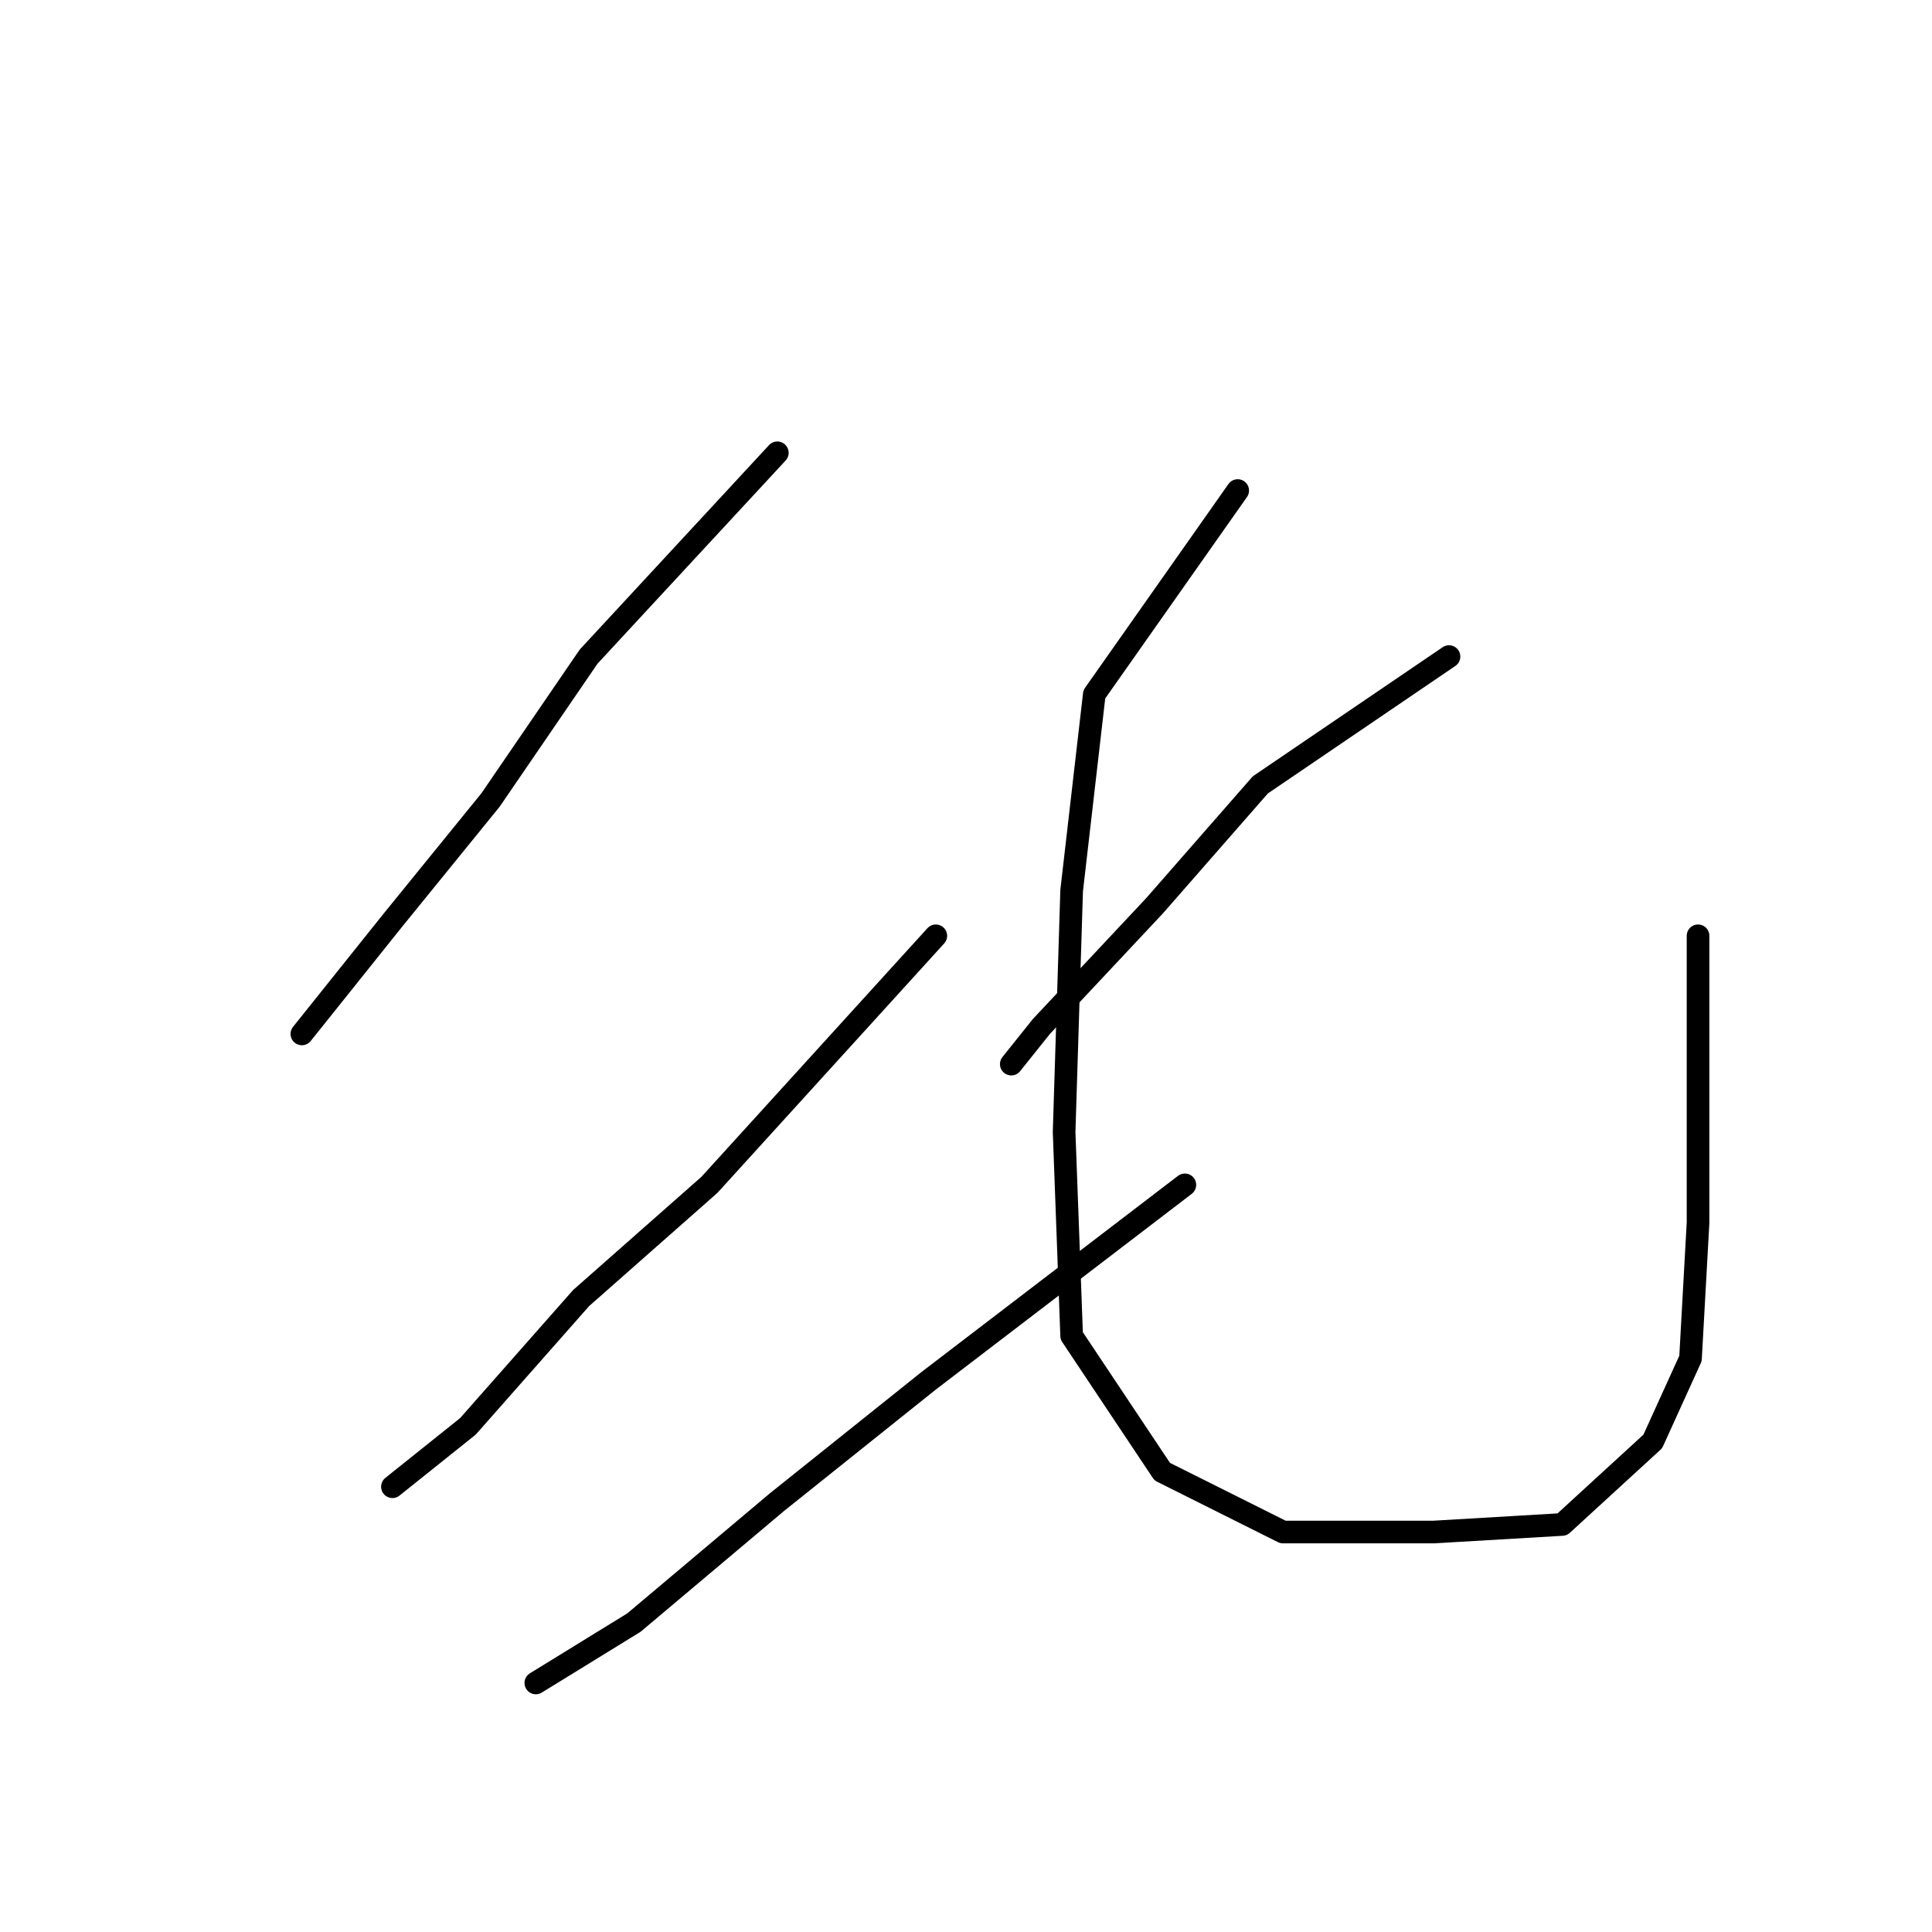 <?xml version="1.0" standalone="no"?>
    <svg width="256" height="256" xmlns="http://www.w3.org/2000/svg" version="1.1">
    <polyline stroke="black" stroke-width="3" stroke-linecap="round" fill="transparent" stroke-linejoin="round" points="103 60 78 87 65 106 52 122 44 132 40 137 40 137 " />
        <polyline stroke="black" stroke-width="3" stroke-linecap="round" fill="transparent" stroke-linejoin="round" points="124 124 94 157 77 172 62 189 52 197 52 197 " />
        <polyline stroke="black" stroke-width="3" stroke-linecap="round" fill="transparent" stroke-linejoin="round" points="157 157 123 183 103 199 84 215 71 223 71 223 " />
        <polyline stroke="black" stroke-width="3" stroke-linecap="round" fill="transparent" stroke-linejoin="round" points="192 87 167 104 153 120 138 136 134 141 134 141 " />
        <polyline stroke="black" stroke-width="3" stroke-linecap="round" fill="transparent" stroke-linejoin="round" points="164 65 145 92 142 118 141 150 142 177 154 195 170 203 190 203 207 202 219 191 224 180 225 162 225 133 225 124 225 124 " />
        </svg>